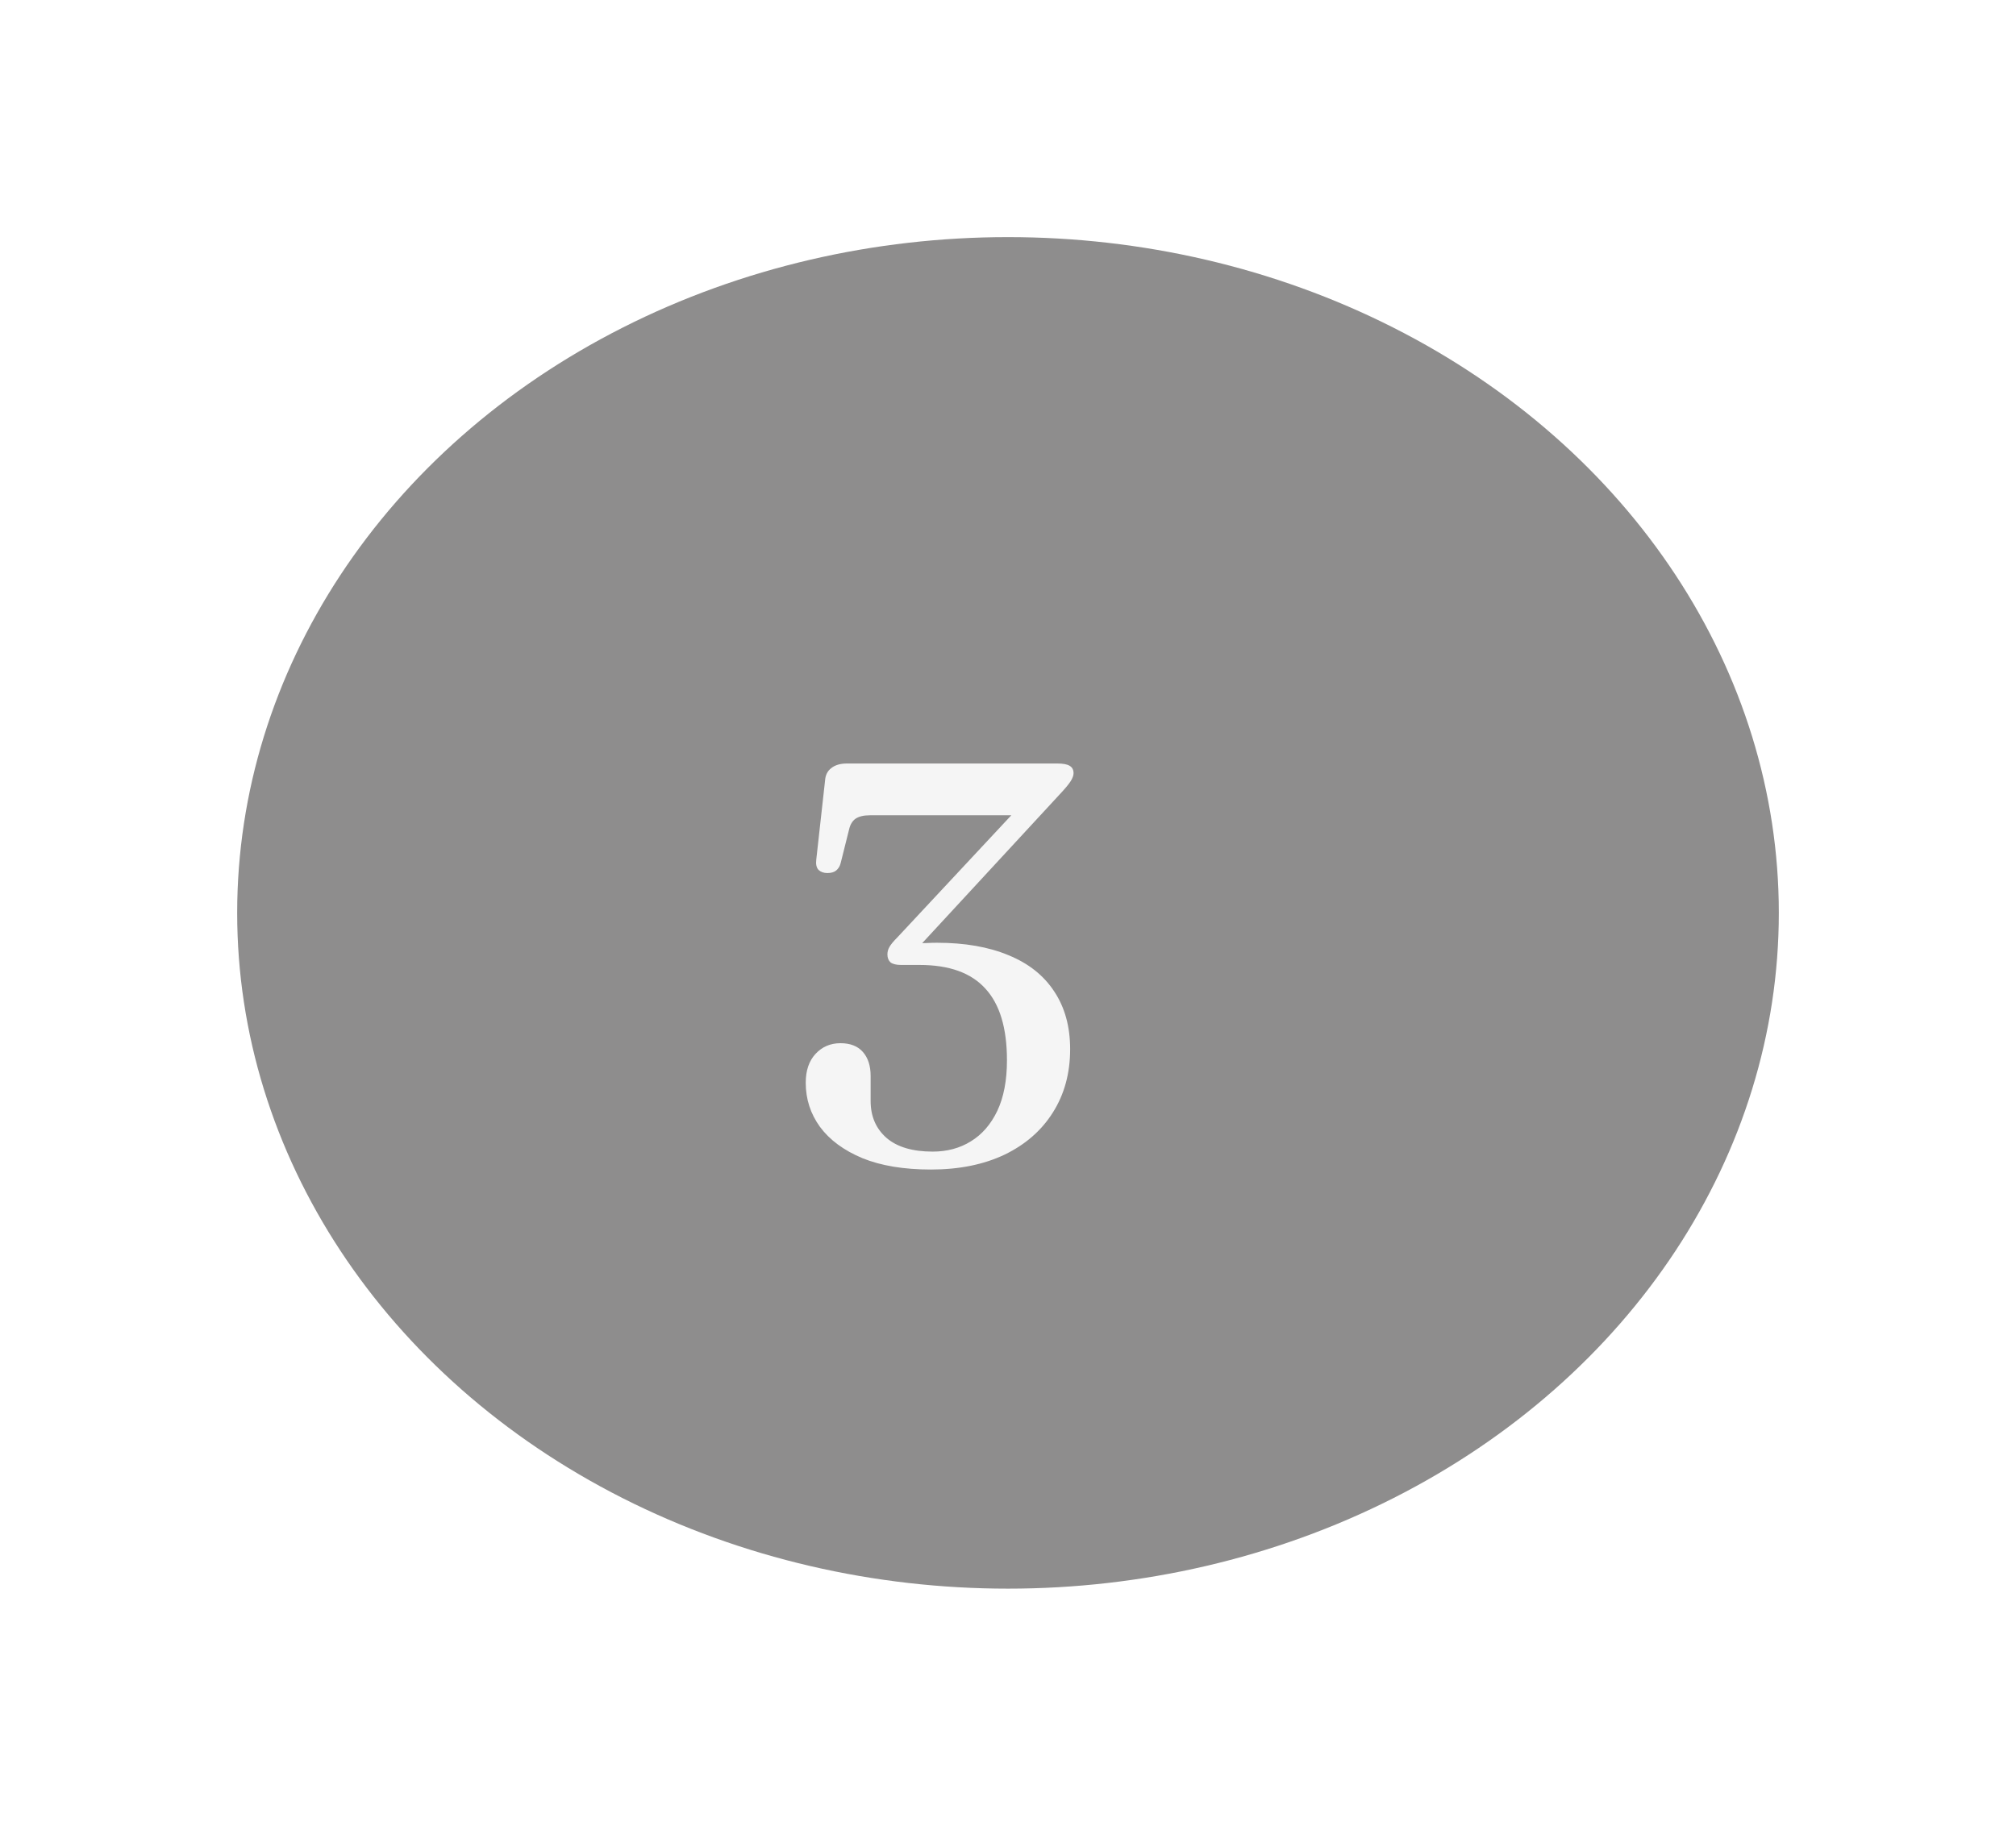 <svg width="85" height="77" viewBox="0 0 85 77" fill="none" xmlns="http://www.w3.org/2000/svg">
<g filter="url(#filter0_d_11_18)">
<ellipse cx="37.5" cy="33.5" rx="32.5" ry="28.5" fill="#8E8D8D"/>
<path d="M33.532 35.156L33.292 34.844C33.396 34.82 33.512 34.804 33.64 34.796C33.776 34.78 33.916 34.772 34.06 34.772C34.212 34.764 34.36 34.76 34.504 34.76C35.68 34.76 36.688 34.936 37.528 35.288C38.368 35.632 39.008 36.14 39.448 36.812C39.896 37.484 40.12 38.296 40.12 39.248C40.12 40.264 39.876 41.156 39.388 41.924C38.908 42.684 38.228 43.276 37.348 43.7C36.468 44.116 35.436 44.324 34.252 44.324C33.108 44.324 32.144 44.164 31.36 43.844C30.576 43.516 29.98 43.076 29.572 42.524C29.172 41.972 28.972 41.352 28.972 40.664C28.972 40.152 29.108 39.748 29.38 39.452C29.66 39.148 30.012 38.996 30.436 38.996C30.852 38.996 31.168 39.12 31.384 39.368C31.6 39.616 31.708 39.952 31.708 40.376V41.432C31.708 42.08 31.932 42.6 32.38 42.992C32.828 43.376 33.476 43.568 34.324 43.568C34.932 43.568 35.468 43.424 35.932 43.136C36.404 42.848 36.776 42.42 37.048 41.852C37.32 41.276 37.456 40.564 37.456 39.716C37.456 38.356 37.152 37.348 36.544 36.692C35.944 36.028 35.02 35.696 33.772 35.696H32.992C32.792 35.696 32.644 35.66 32.548 35.588C32.46 35.508 32.416 35.396 32.416 35.252C32.416 35.14 32.444 35.036 32.5 34.94C32.556 34.836 32.672 34.696 32.848 34.52L38.356 28.616L38.44 29.384H31.672C31.416 29.384 31.216 29.432 31.072 29.528C30.936 29.624 30.844 29.78 30.796 29.996L30.448 31.388C30.416 31.524 30.352 31.632 30.256 31.712C30.168 31.784 30.044 31.82 29.884 31.82C29.732 31.82 29.608 31.776 29.512 31.688C29.424 31.592 29.392 31.448 29.416 31.256L29.788 27.908C29.804 27.684 29.892 27.512 30.052 27.392C30.212 27.264 30.432 27.2 30.712 27.2H39.58C39.82 27.2 39.992 27.232 40.096 27.296C40.208 27.36 40.264 27.464 40.264 27.608C40.264 27.704 40.224 27.816 40.144 27.944C40.064 28.072 39.9 28.268 39.652 28.532L33.532 35.156Z" fill="#F5F5F5"/>
</g>
<defs>
<filter id="filter0_d_11_18" x="0" y="0" width="85" height="77" filterUnits="userSpaceOnUse" color-interpolation-filters="sRGB">
<feFlood flood-opacity="0" result="BackgroundImageFix"/>
<feColorMatrix in="SourceAlpha" type="matrix" values="0 0 0 0 0 0 0 0 0 0 0 0 0 0 0 0 0 0 127 0" result="hardAlpha"/>
<feOffset dx="5" dy="5"/>
<feGaussianBlur stdDeviation="5"/>
<feColorMatrix type="matrix" values="0 0 0 0 0 0 0 0 0 0 0 0 0 0 0 0 0 0 0.4 0"/>
<feBlend mode="normal" in2="BackgroundImageFix" result="effect1_dropShadow_11_18"/>
<feBlend mode="normal" in="SourceGraphic" in2="effect1_dropShadow_11_18" result="shape"/>
</filter>
</defs>
</svg>
